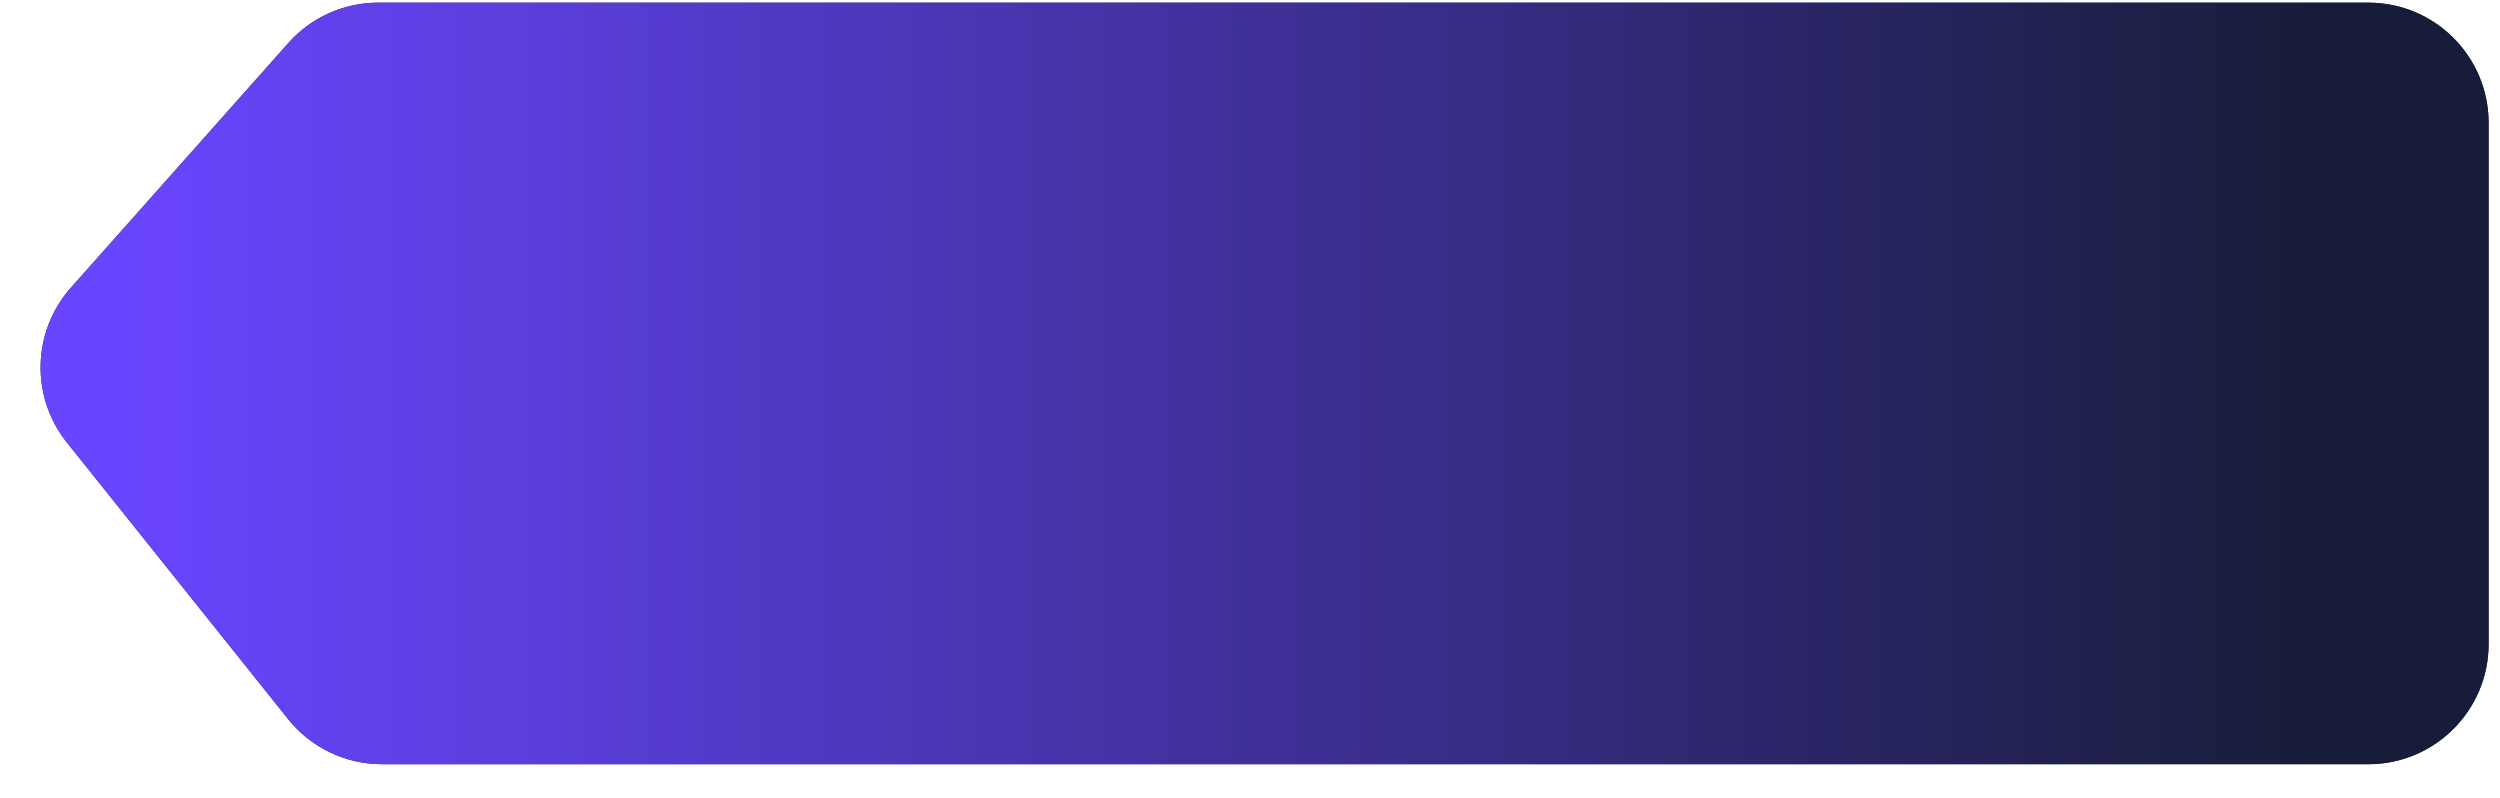 <svg width="47" height="15" viewBox="0 0 47 15" fill="none" xmlns="http://www.w3.org/2000/svg">
<path d="M5.421 0.809C5.85 0.326 6.465 0.05 7.111 0.05H44.526C45.774 0.05 46.786 1.062 46.786 2.311V12.107C46.786 13.355 45.774 14.367 44.526 14.367H7.182C6.495 14.367 5.846 14.055 5.417 13.519L1.259 8.321C0.57 7.461 0.602 6.23 1.334 5.407L5.421 0.809Z" fill="#1C2344"/>
<path d="M5.421 0.809C5.85 0.326 6.465 0.05 7.111 0.05H44.526C45.774 0.05 46.786 1.062 46.786 2.311V12.107C46.786 13.355 45.774 14.367 44.526 14.367H7.182C6.495 14.367 5.846 14.055 5.417 13.519L1.259 8.321C0.57 7.461 0.602 6.23 1.334 5.407L5.421 0.809Z" fill="url(#paint0_linear)"/>
<defs>
<linearGradient id="paint0_linear" x1="0.444" y1="6.455" x2="43.395" y2="6.455" gradientUnits="userSpaceOnUse">
<stop offset="0.045" stop-color="#6A45FF"/>
<stop offset="1" stop-color="#171D39"/>
</linearGradient>
</defs>
</svg>
